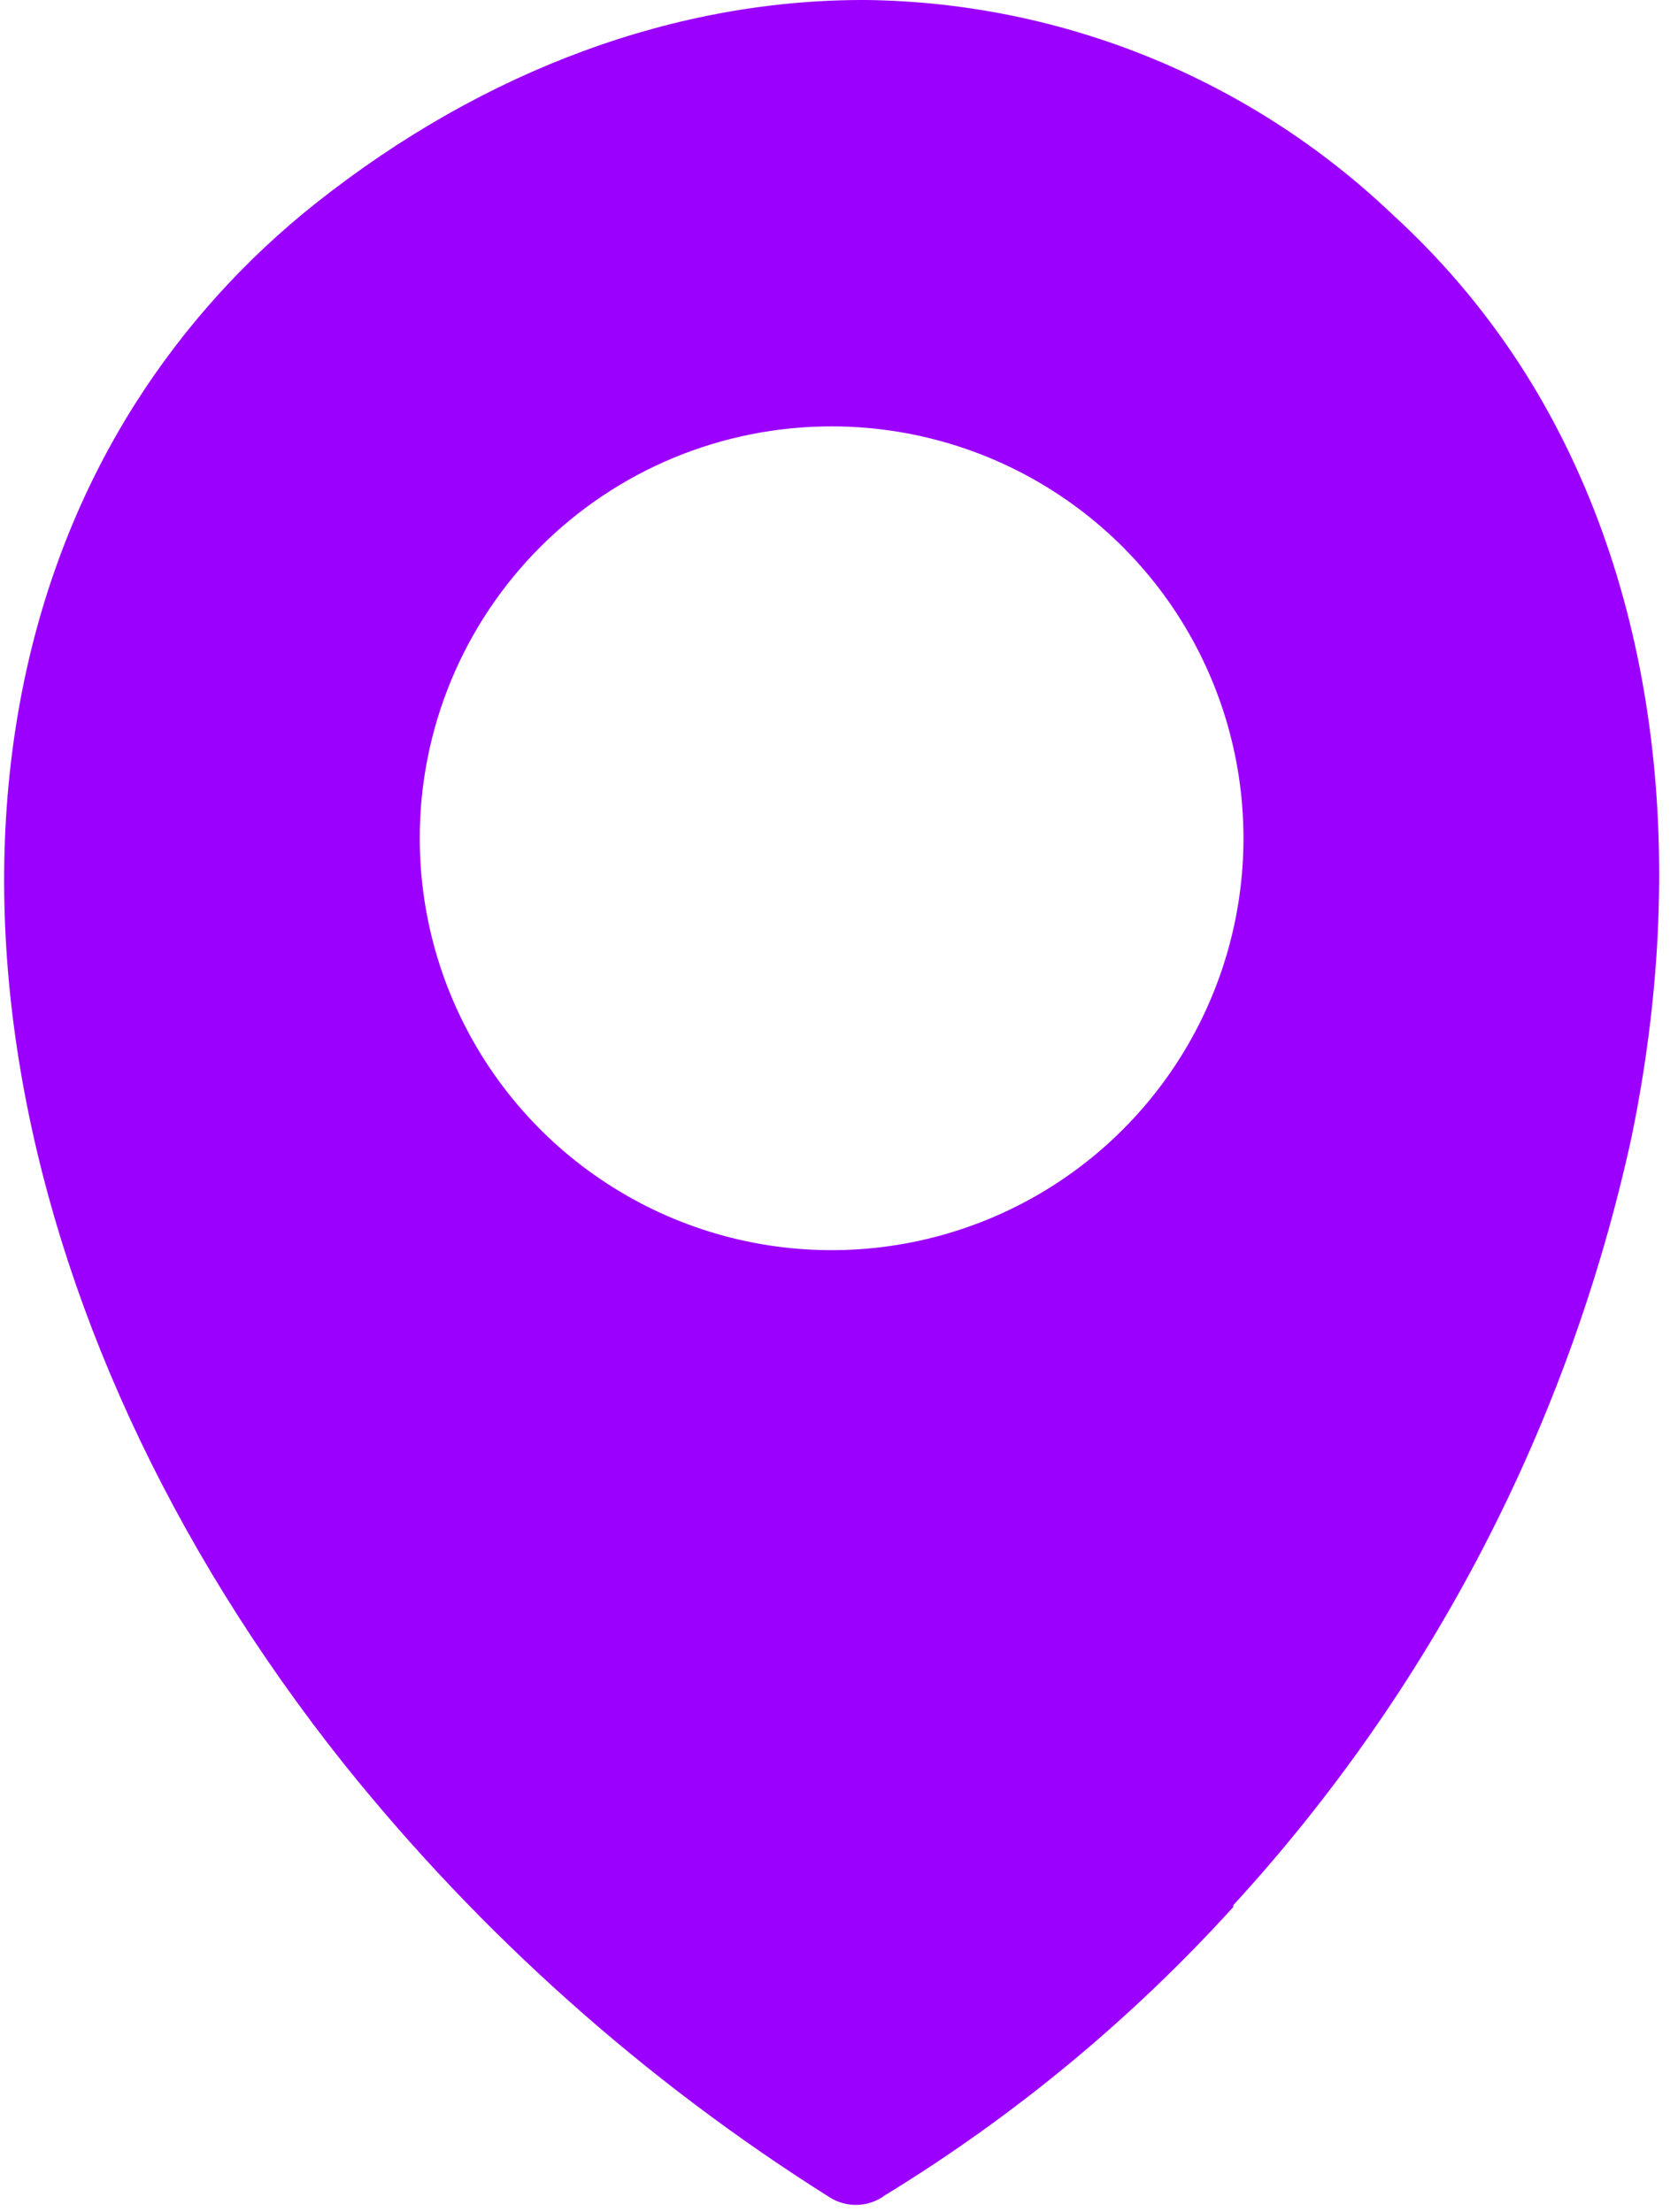 <svg width="74" height="98" viewBox="0 0 74 98" fill="none" xmlns="http://www.w3.org/2000/svg">
<path fill-rule="evenodd" clip-rule="evenodd" d="M54.65 84.491C50.141 89.46 44.945 93.76 39.22 97.261C38.864 97.526 38.436 97.676 37.993 97.69C37.549 97.705 37.112 97.583 36.74 97.341C28.57 92.193 21.314 85.721 15.27 78.191C7.45 68.381 2.53 57.501 0.84 47.001C-0.87 36.401 0.73 26.181 6 17.871C8.152 14.488 10.856 11.49 14 9.001C21.47 3.081 30 -0.059 38.47 0.001C47.123 0.131 55.41 3.515 61.68 9.481C64.094 11.68 66.182 14.212 67.88 17.001C73.56 26.371 74.79 38.311 72.29 50.411C69.517 63.103 63.43 74.835 54.65 84.411V84.491ZM36.85 18.891C40.46 18.891 43.988 19.961 46.989 21.966C49.99 23.972 52.33 26.822 53.711 30.157C55.092 33.492 55.454 37.161 54.749 40.701C54.045 44.241 52.307 47.493 49.755 50.045C47.203 52.598 43.951 54.336 40.41 55.04C36.87 55.744 33.201 55.383 29.866 54.002C26.531 52.62 23.681 50.281 21.676 47.28C19.67 44.279 18.6 40.75 18.6 37.141C18.599 34.744 19.07 32.37 19.987 30.155C20.903 27.941 22.247 25.928 23.942 24.233C25.637 22.538 27.65 21.194 29.864 20.277C32.079 19.361 34.453 18.89 36.85 18.891Z" fill="#9B00FF"/>
</svg>
